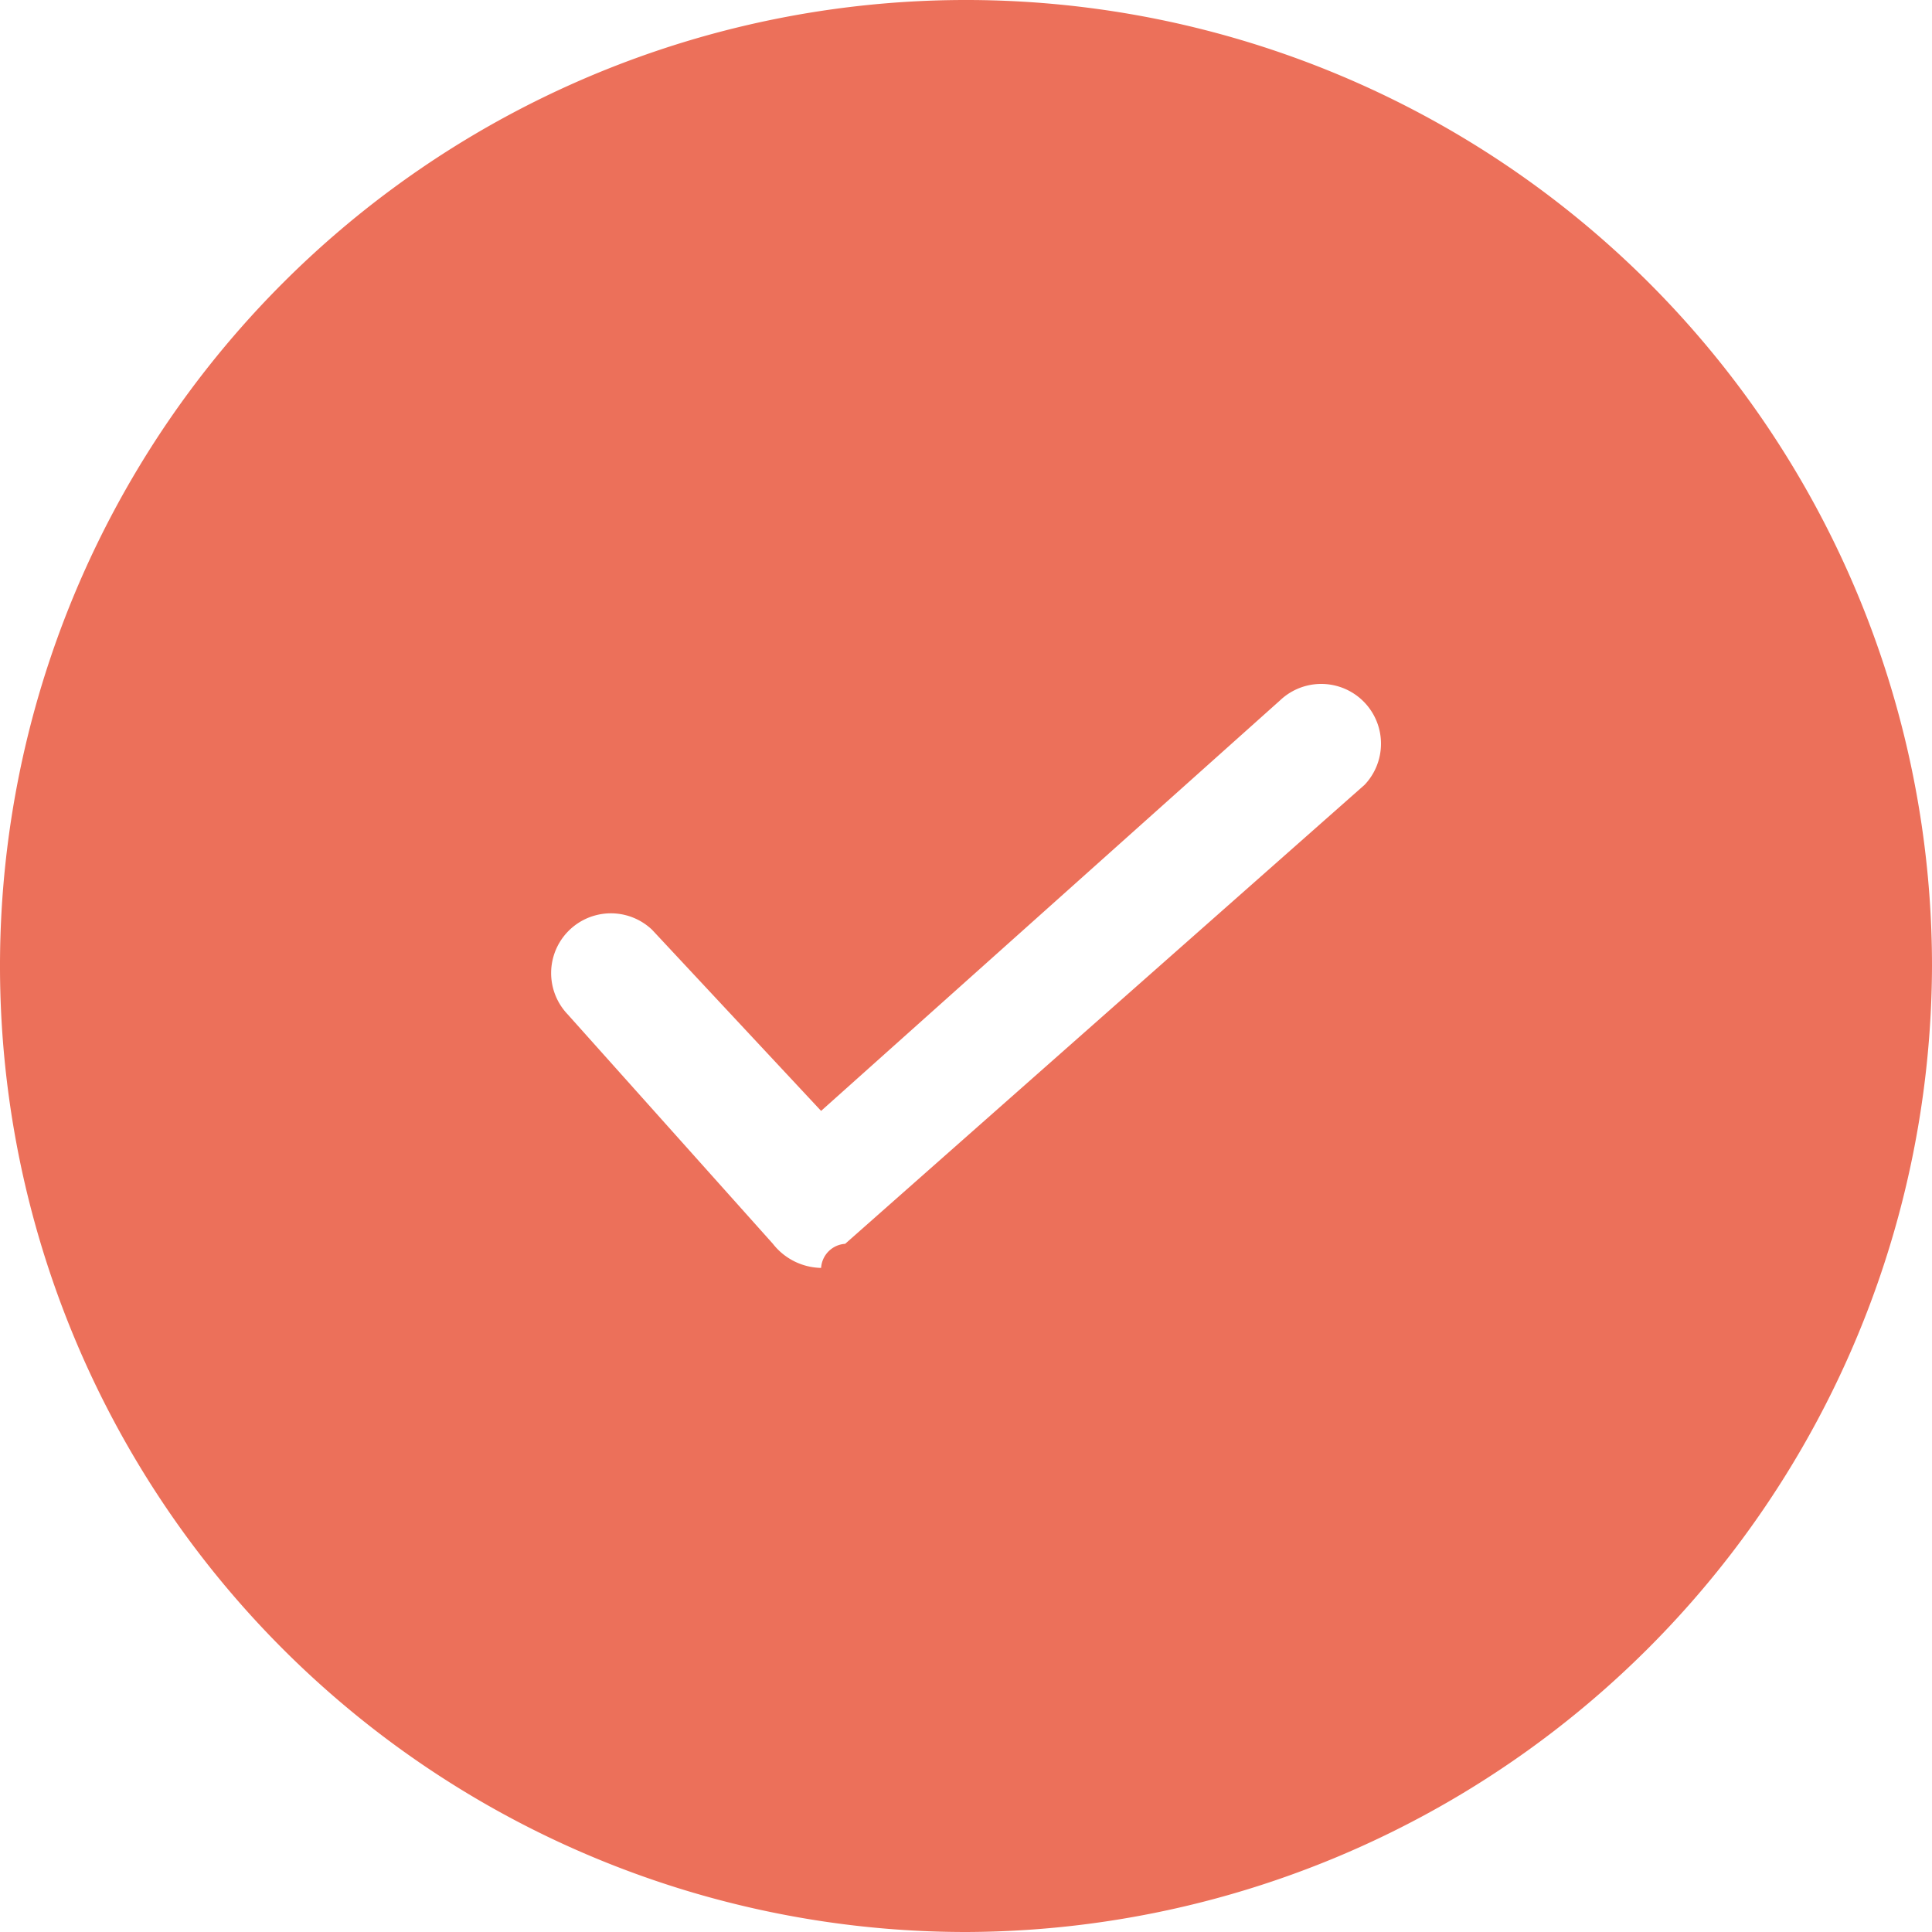 <svg xmlns="http://www.w3.org/2000/svg" width="15" height="15" viewBox="0 0 15 15">
  <defs>
    <style>
      .cls-1 {
        fill: #ec705a;
      }
    </style>
  </defs>
  <path id="路径_5309" data-name="路径 5309" class="cls-1" d="M7.5,15A7.5,7.5,0,1,1,15,7.5,7.522,7.522,0,0,1,7.5,15ZM6.563,9.656l4.031-3.562a.464.464,0,0,0-.656-.656L6.375,8.625,5.063,7.219a.464.464,0,0,0-.656.656L6,9.656a.487.487,0,0,0,.375.188.2.2,0,0,1,.188-.187Z"/>
</svg>
